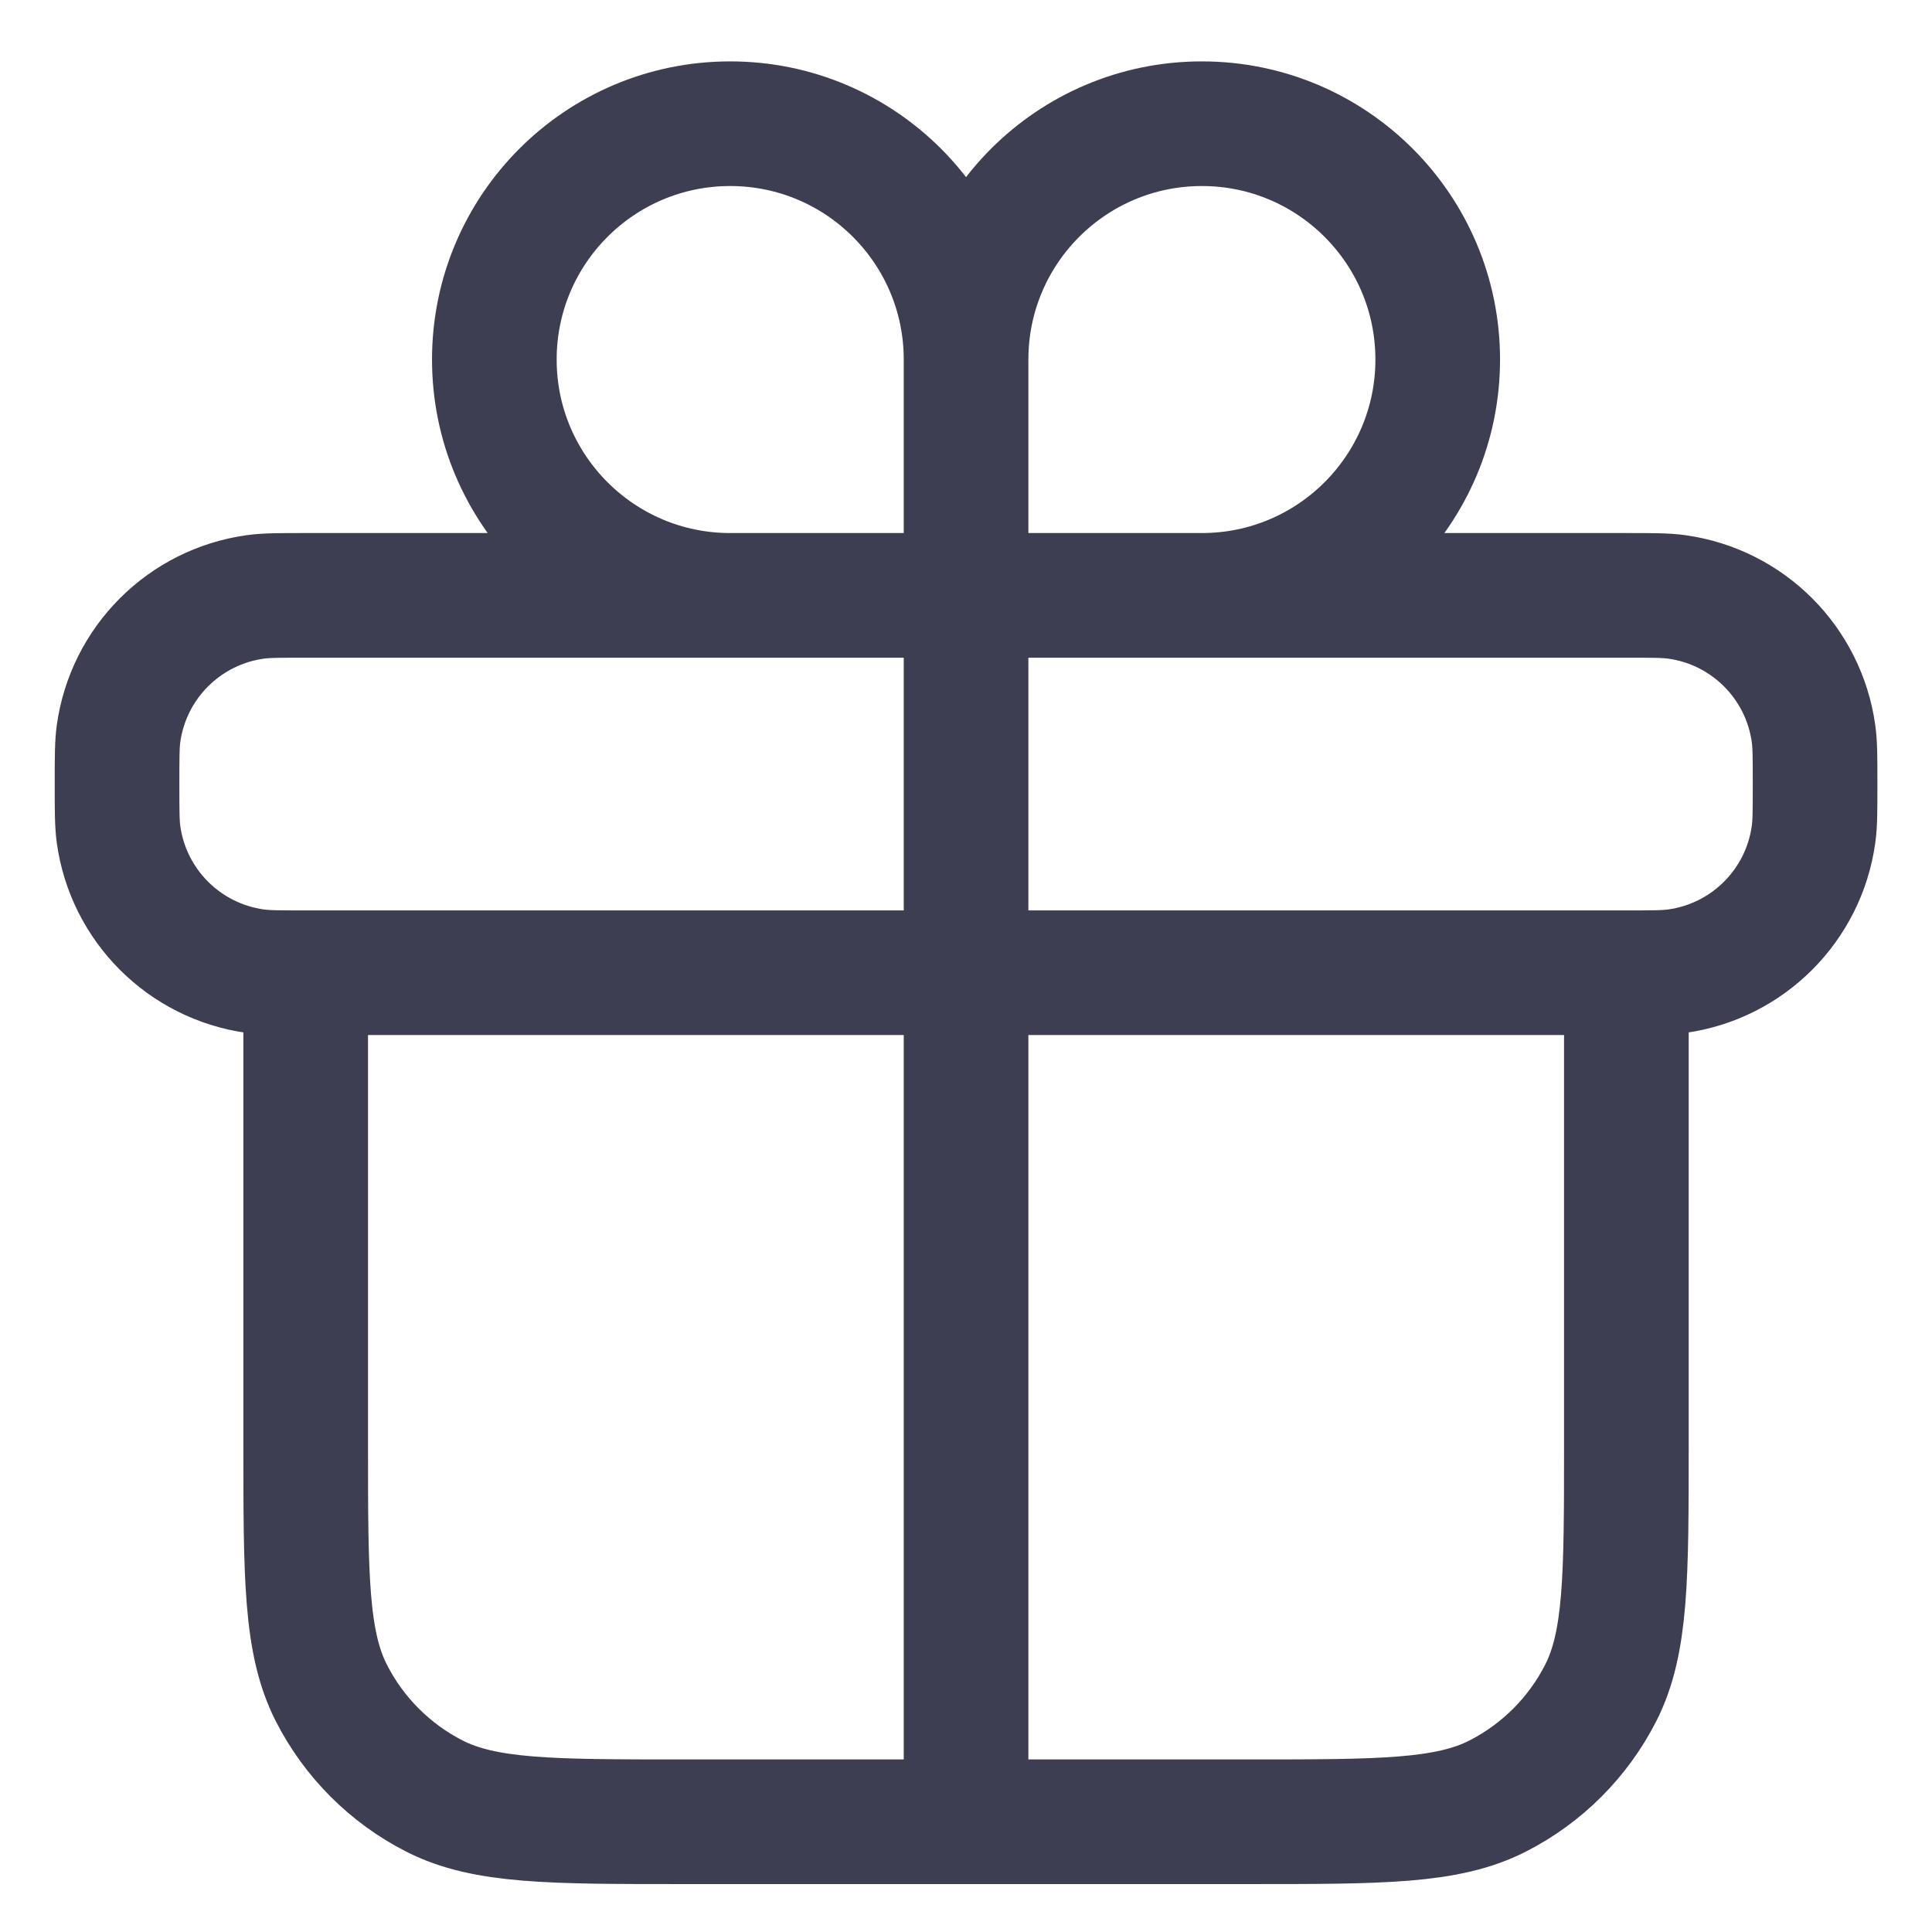 <svg width="31" height="31" viewBox="0 0 31 31" fill="none" xmlns="http://www.w3.org/2000/svg">
<path d="M4.905 15.608H26.096M4.905 15.608V23.176C4.905 25.296 4.905 26.355 5.317 27.165C5.68 27.877 6.259 28.456 6.971 28.819C7.781 29.231 8.84 29.231 10.96 29.231H20.042C22.161 29.231 23.221 29.231 24.03 28.819C24.742 28.456 25.321 27.877 25.684 27.165C26.096 26.355 26.096 25.296 26.096 23.176V15.608M4.905 15.608C4.483 15.608 4.272 15.608 4.095 15.583C2.956 15.424 2.061 14.529 1.902 13.39C1.878 13.213 1.878 13.002 1.878 12.581C1.878 12.159 1.878 11.948 1.902 11.771C2.061 10.632 2.956 9.737 4.095 9.578C4.272 9.553 4.483 9.553 4.905 9.553H26.096C26.518 9.553 26.729 9.553 26.906 9.578C28.045 9.737 28.94 10.632 29.099 11.771C29.124 11.948 29.124 12.159 29.124 12.581C29.124 13.002 29.124 13.213 29.099 13.39C28.94 14.529 28.045 15.424 26.906 15.583C26.729 15.608 26.518 15.608 26.096 15.608M15.501 9.553H19.285C21.375 9.553 23.069 7.859 23.069 5.769C23.069 3.679 21.375 1.985 19.285 1.985C17.195 1.985 15.501 3.679 15.501 5.769M15.501 9.553V5.769M15.501 9.553L15.501 29.231M15.501 9.553H11.716C9.627 9.553 7.932 7.859 7.932 5.769C7.932 3.679 9.627 1.985 11.716 1.985C13.806 1.985 15.501 3.679 15.501 5.769" stroke="#3E3E52" stroke-width="2" stroke-linecap="round" stroke-linejoin="round"/>
</svg>
